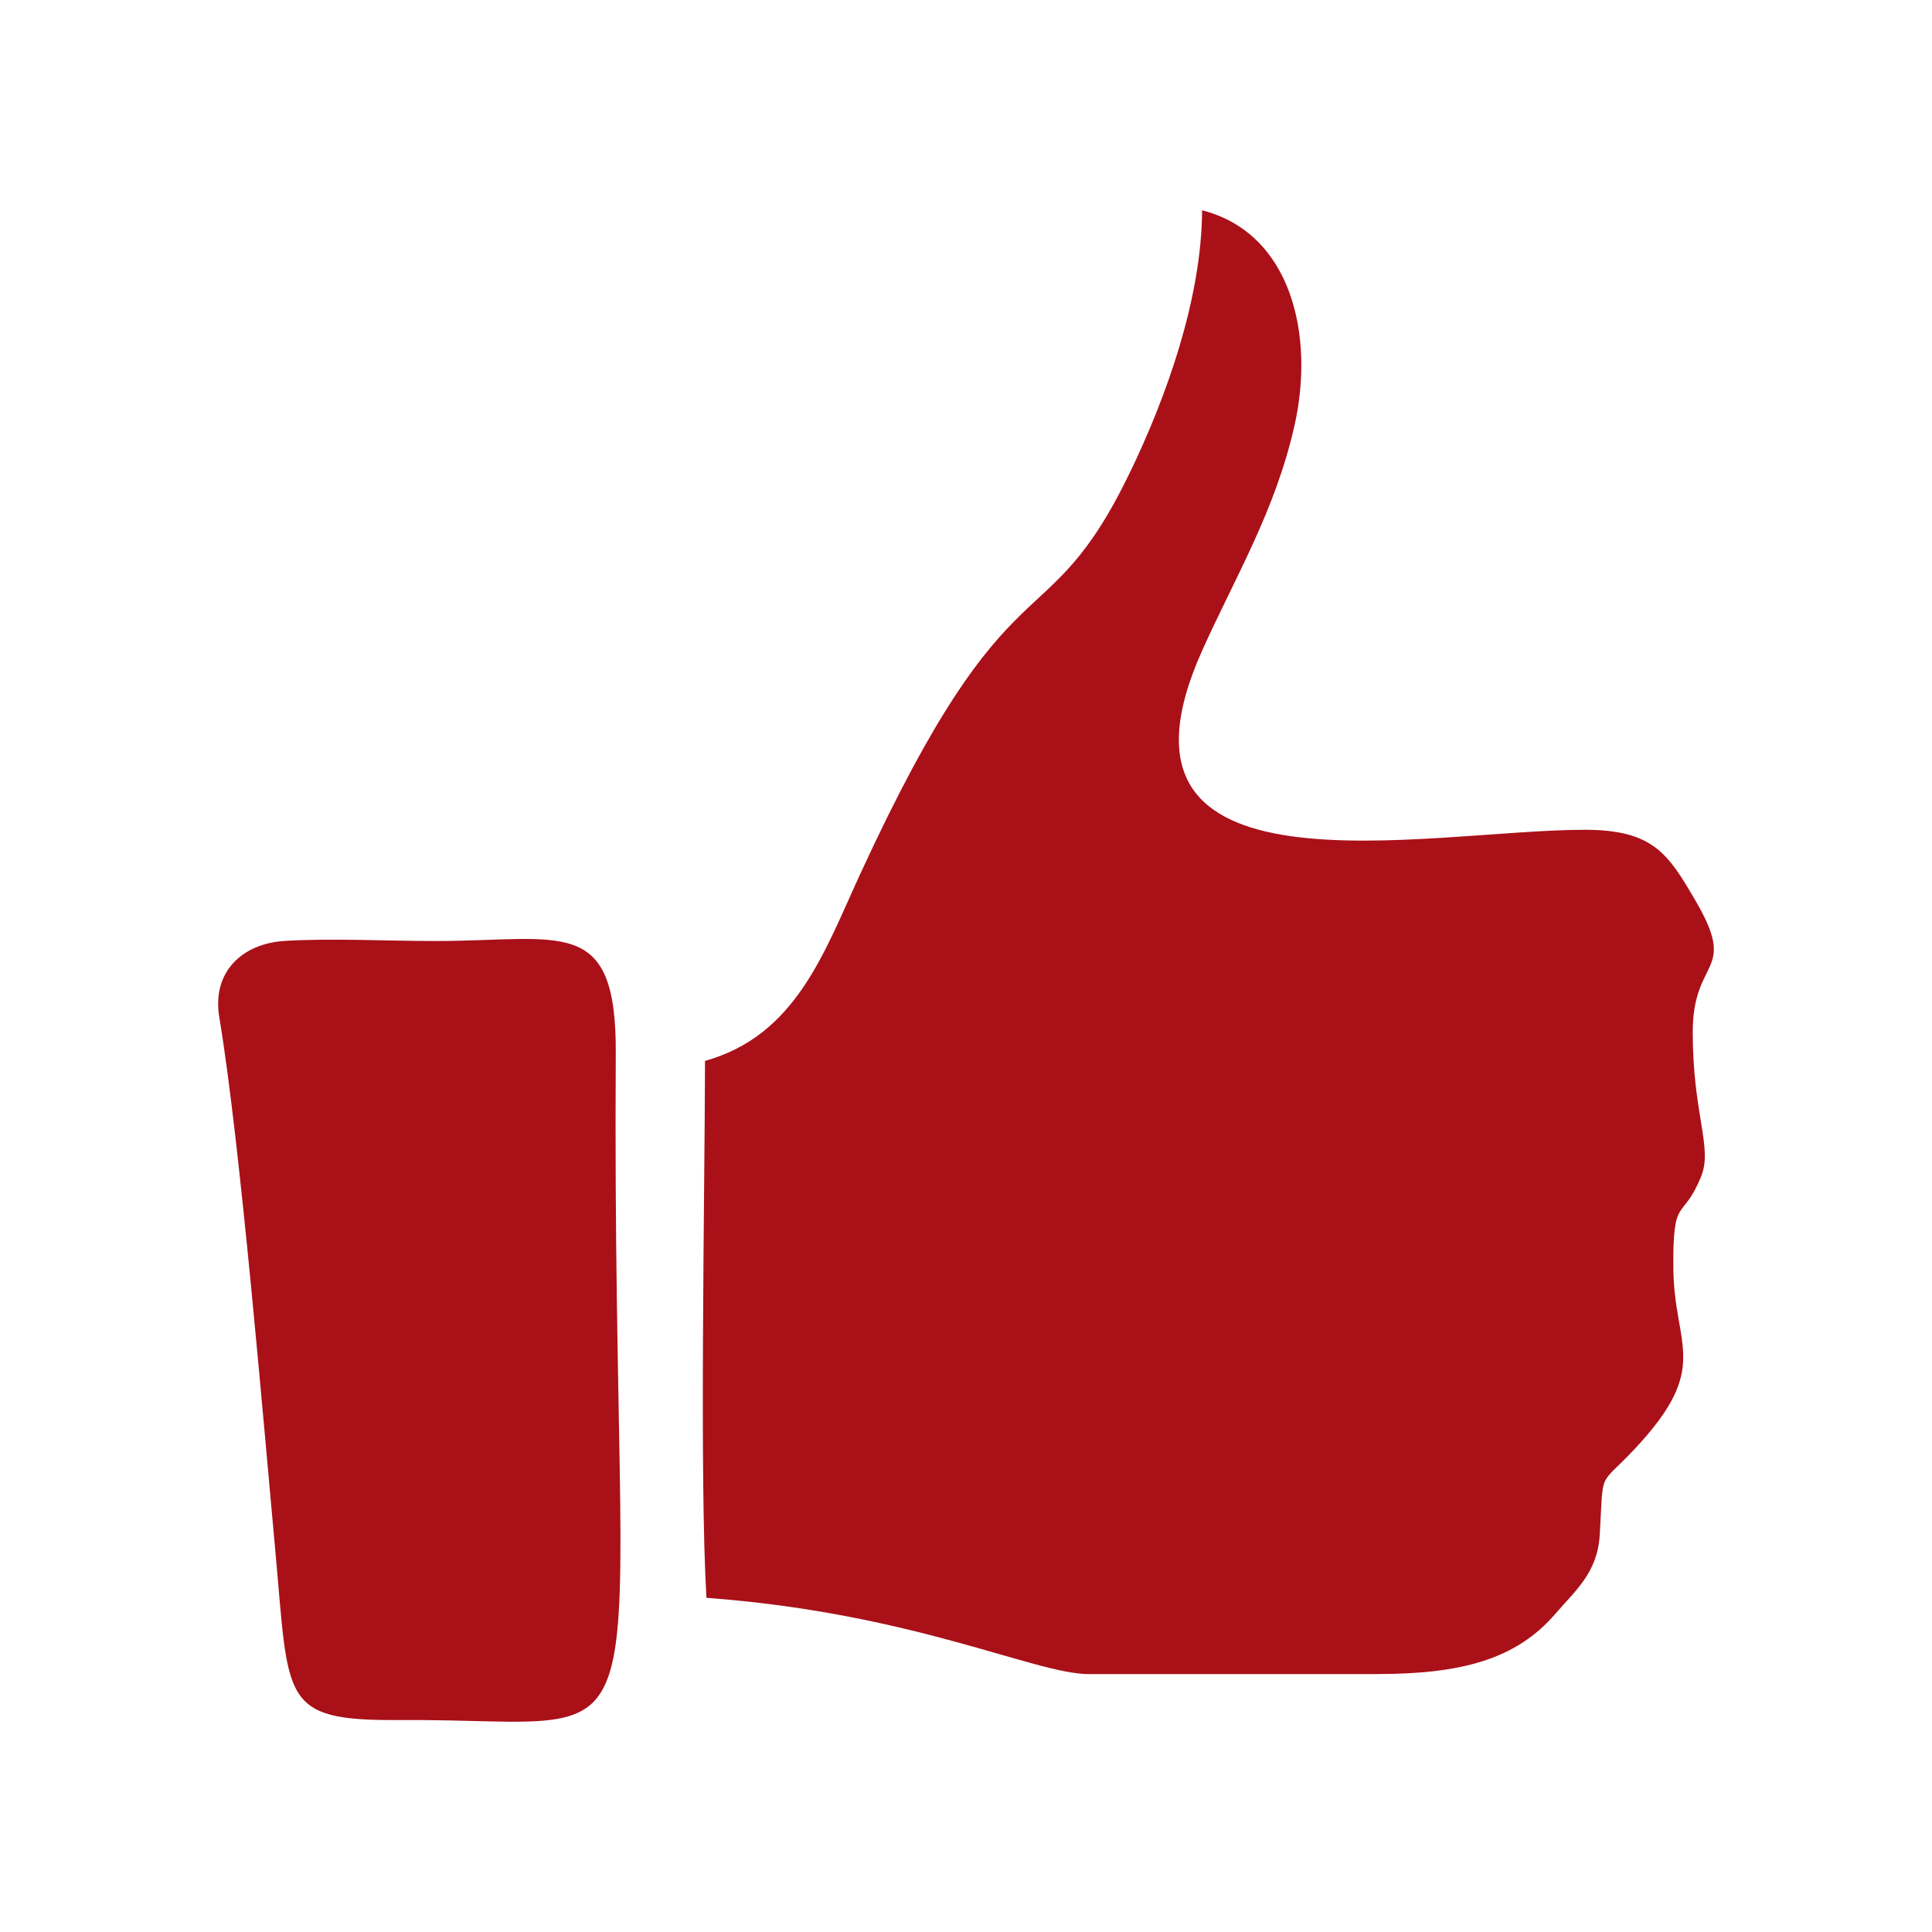 <?xml version="1.0" encoding="UTF-8"?>
<!DOCTYPE svg PUBLIC "-//W3C//DTD SVG 1.1//EN" "http://www.w3.org/Graphics/SVG/1.1/DTD/svg11.dtd">
<!-- Creator: CorelDRAW 2017 -->
<svg xmlns="http://www.w3.org/2000/svg" xml:space="preserve" width="21.167mm" height="21.167mm" version="1.1" style="shape-rendering:geometricPrecision; text-rendering:geometricPrecision; image-rendering:optimizeQuality; fill-rule:evenodd; clip-rule:evenodd"
viewBox="0 0 2116.66 2116.66"
 xmlns:xlink="http://www.w3.org/1999/xlink">
 <defs>
  <style type="text/css">
   <![CDATA[
    .fil0 {fill:none}
    .fil1 {fill:#AA1018}
   ]]>
  </style>
 </defs>
 <g id="Capa_x0020_1">
  <rect class="fil0" width="2116.66" height="2116.66"/>
  <g id="_1936497182352">
   <path class="fil1" d="M772.4 1162.27c-0.35,155.44 -6.08,456.75 1.55,588.28 227.3,16.75 359.73,83.57 419.15,83.57l314.97 -0.04c92.32,-0.03 152.93,-15.74 196.2,-66.32 21.17,-24.74 45.84,-44.41 48.34,-85.89 4.47,-74.14 -2.3,-51.03 38.68,-94.81 83.95,-89.7 42.89,-111.48 42.01,-196.68 -0.87,-82.88 9.9,-50.86 30.45,-101.53 12.89,-31.8 -9.26,-67.78 -9.21,-158.3 0.07,-82.63 50.19,-63.34 2.67,-144.42 -29.52,-50.37 -45.72,-76.97 -120.79,-77.03 -172.97,-0.13 -546.19,84.68 -418.93,-197.33 36.44,-80.75 79.8,-152.57 100.77,-245.7 22.12,-98.23 -3.12,-210.58 -101.27,-235.68 -0.51,98.81 -40.67,207.23 -77.81,284.63 -94.72,197.43 -128.97,77.95 -297.17,443.45 -39.12,85 -70,176.04 -169.61,203.8z"/>
   <path class="fil1" d="M240.29 1114.8c22.86,136.22 48.98,450.29 61.22,582.99 15.24,165.17 4.91,187.54 135.55,186.65 309.58,-2.11 232.8,85.63 237.57,-730.34 0.89,-152.49 -59.09,-123.13 -198.08,-123.13 -51.78,0 -114.5,-3.25 -164.89,-0.1 -45.45,2.83 -79.88,33.2 -71.37,83.93z"/>
  </g>
 </g>
</svg>

